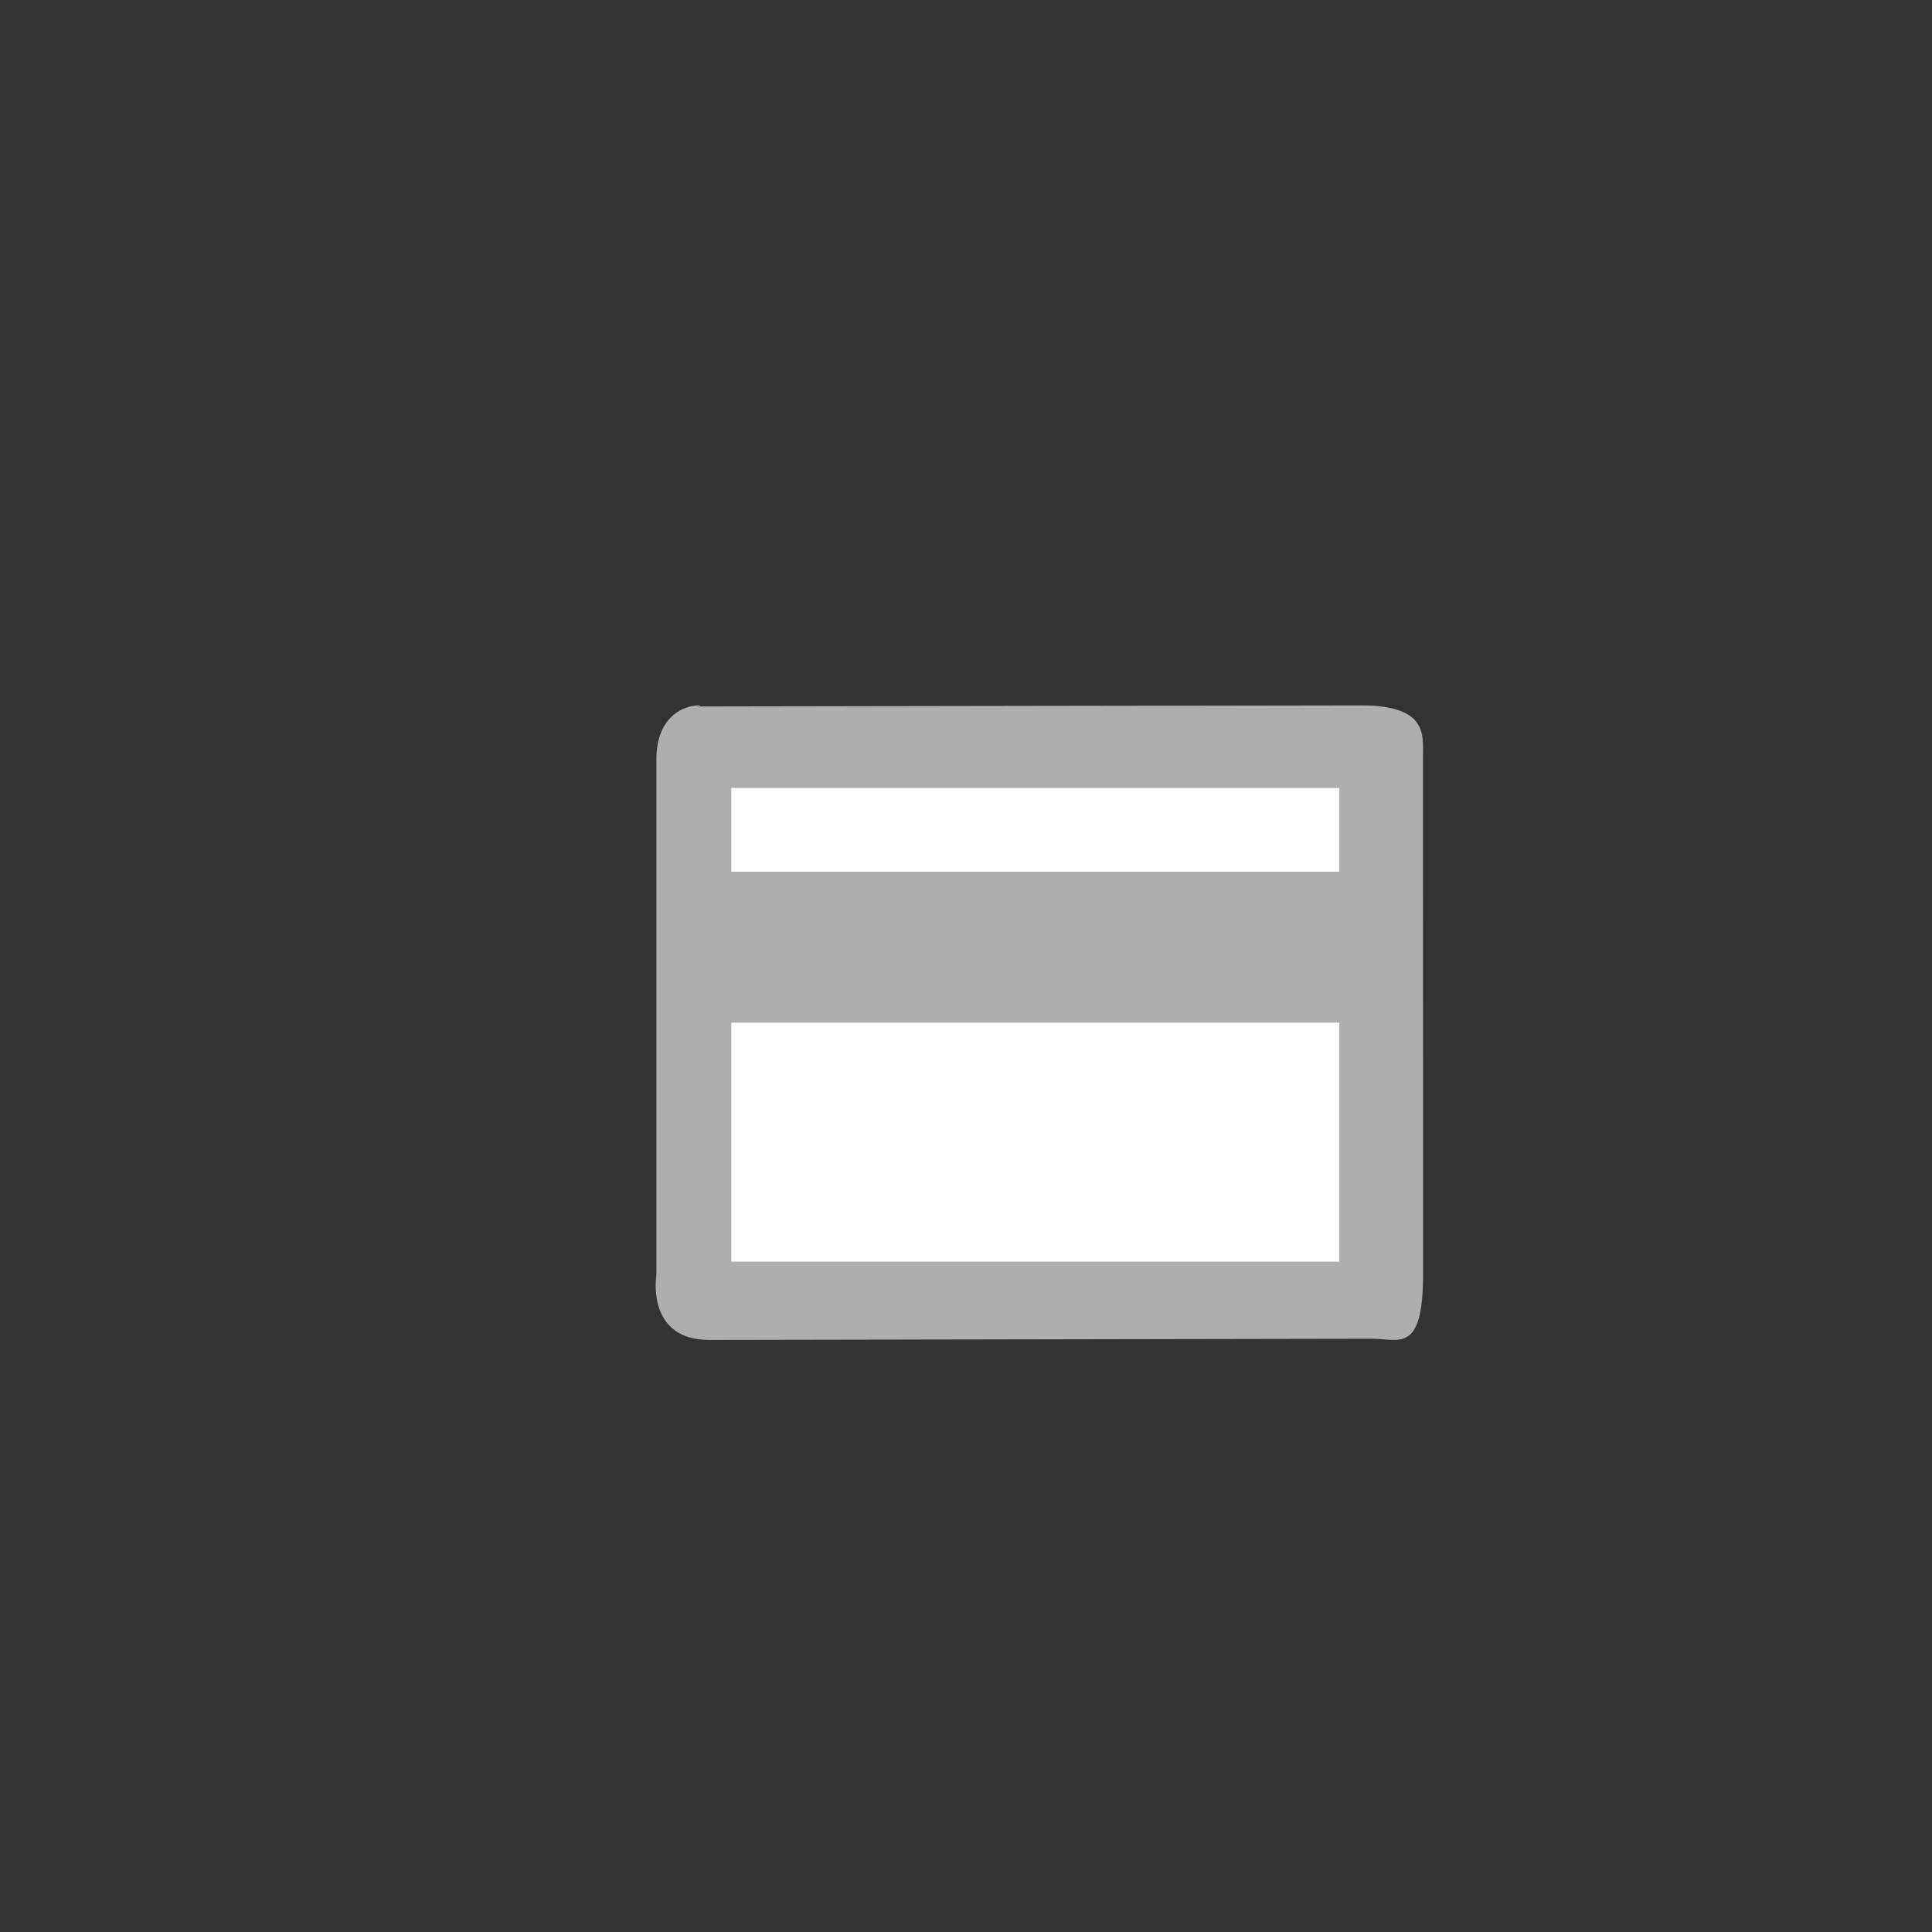 <?xml version="1.0" encoding="utf-8"?>
<!-- Generator: Adobe Illustrator 16.0.0, SVG Export Plug-In . SVG Version: 6.00 Build 0)  -->
<!DOCTYPE svg PUBLIC "-//W3C//DTD SVG 1.1//EN" "http://www.w3.org/Graphics/SVG/1.1/DTD/svg11.dtd">
<svg version="1.1" id="Layer_1" xmlns="http://www.w3.org/2000/svg" xmlns:xlink="http://www.w3.org/1999/xlink" x="0px" y="0px"
	 width="100px" height="100px" viewBox="0 0 100 100" enable-background="new 0 0 100 100" xml:space="preserve">
<rect x="0" y="0" width="100" height="100" fill="#333333" stroke="none"/>
<path fill="#AEAEAE" d="M33.975,65.985V39.303c0-3.421,3.307-2.736,1.938-2.736s34.549-0.056,34.549-0.056
	c3.421,0,3.192,1.538,3.192,2.564s0.003,26.91,0.003,26.91c0,4.104-1.257,3.307-2.625,3.307s-34.322,0.063-34.322,0.063
	C33.405,69.354,33.975,65.985,33.975,65.985z"/>
<rect x="37.852" y="40.786" fill="#FFFFFF" width="31.471" height="4.333"/>
<rect x="37.852" y="52.933" fill="#FFFFFF" width="31.471" height="12.368"/>
</svg>
